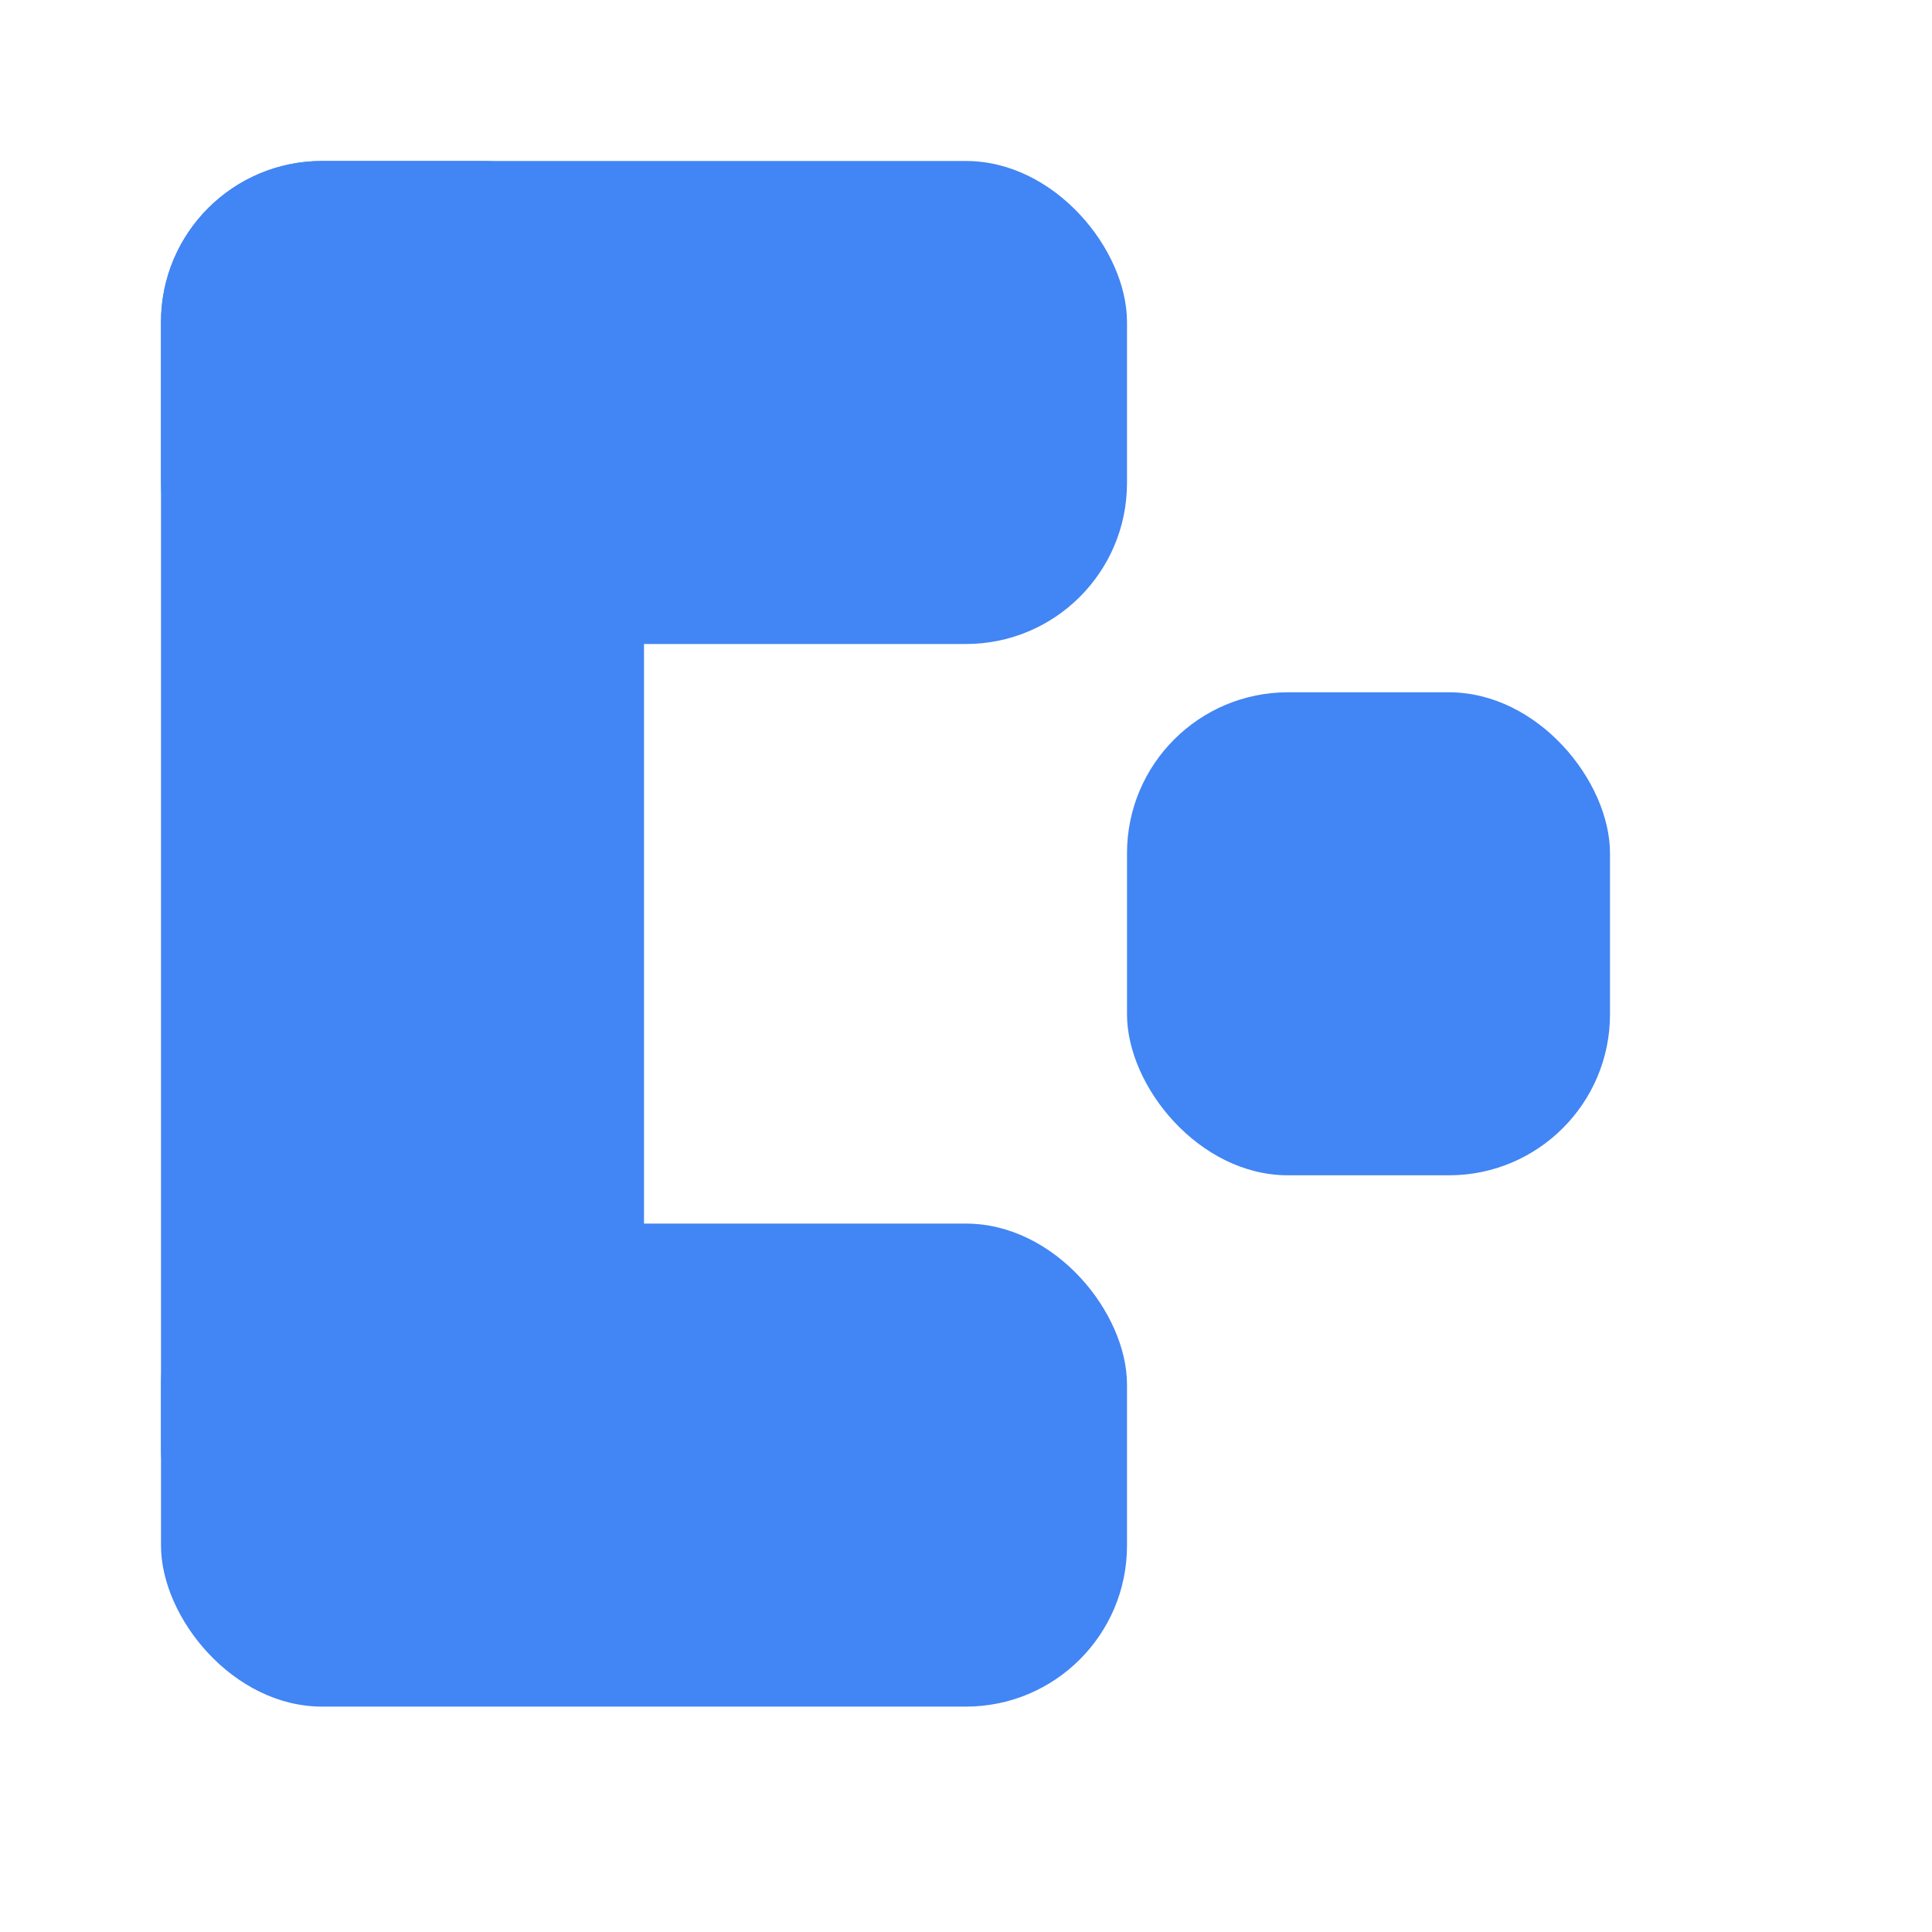 <svg xmlns="http://www.w3.org/2000/svg" viewBox="0 0 120 120">
  <style>
    @keyframes moveLeftRight {
      0%, 100% { transform: translateX(0); }
      50% { transform: translateX(-30px); }
    }
    .move {
      animation: moveLeftRight 2s ease-in-out infinite;
    }
  </style>
  
  <!-- Static U-shape made of rounded squares -->
  <rect x="10" y="10" width="60" height="30" rx="10" fill="#4285F4" />
  <rect x="10" y="10" width="30" height="90" rx="10" fill="#4285F4" />
  <rect x="10" y="76" width="60" height="30" rx="10" fill="#4285F4" />
  
  <!-- Moving square -->
  <rect x="70" y="43" width="30" height="30" rx="10" fill="#4285F4" class="move" />
</svg>